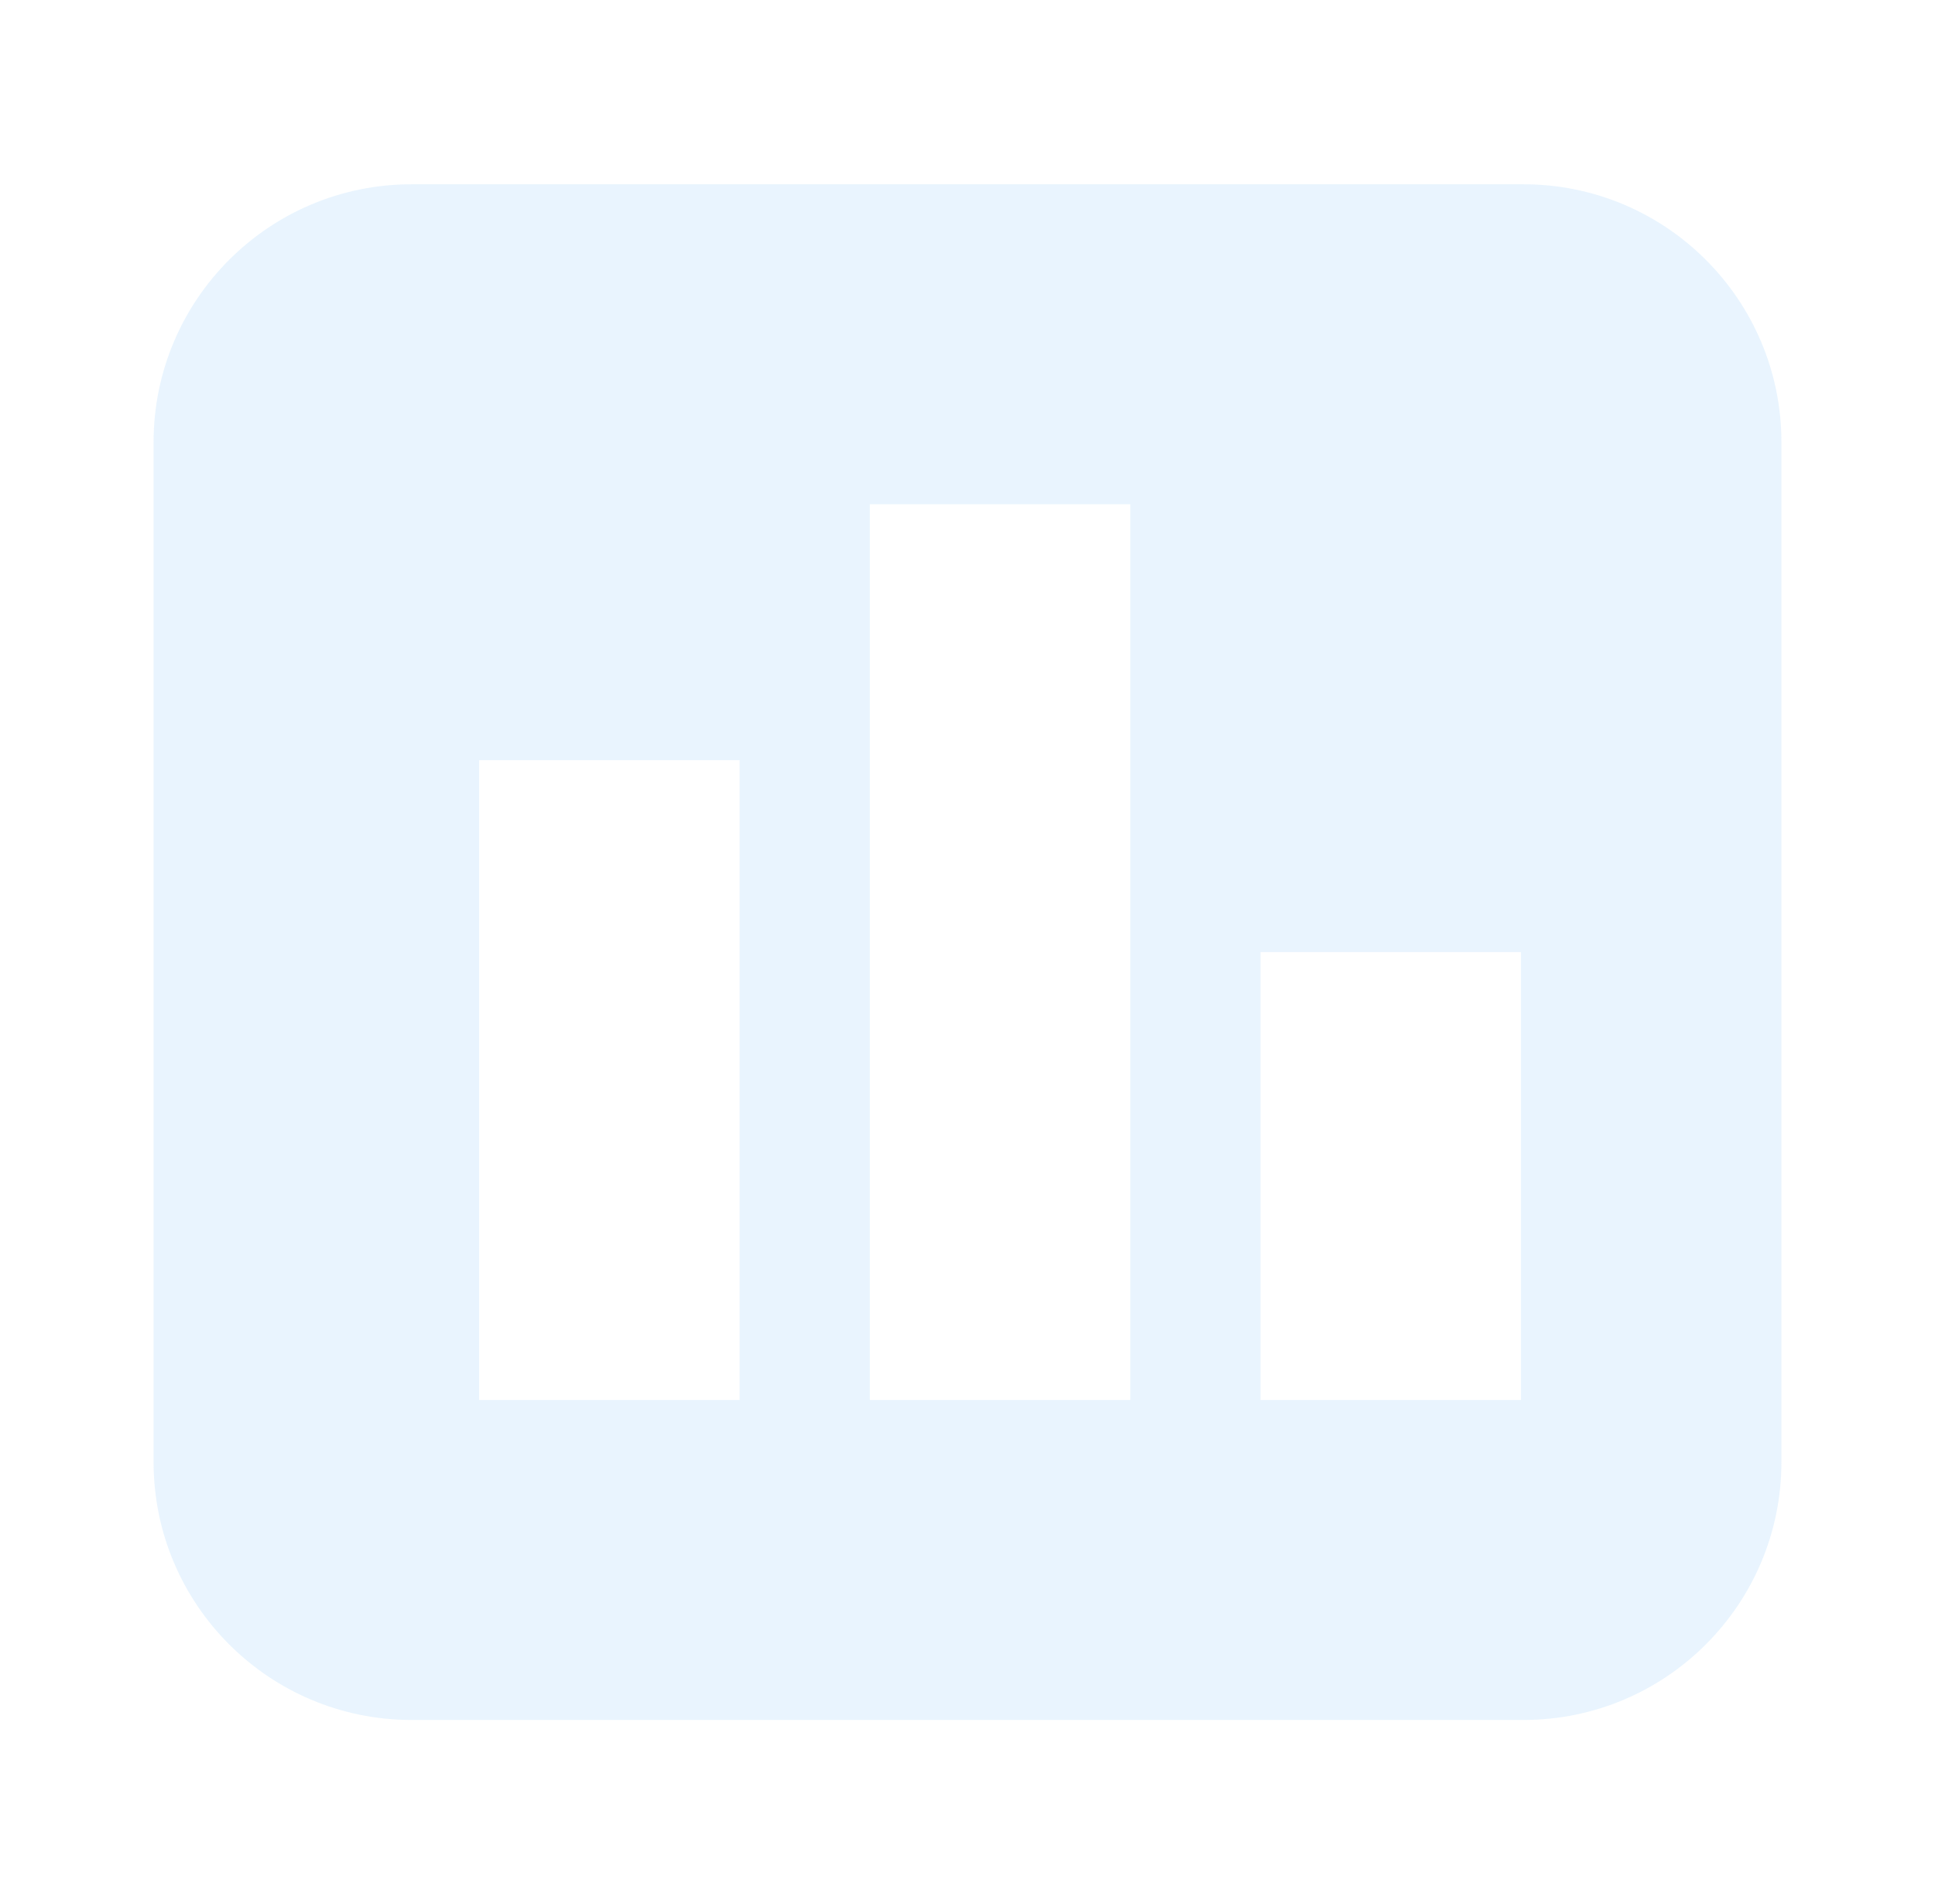 <?xml version="1.0" encoding="UTF-8"?>
<svg width="63px" height="62px" viewBox="0 0 63 62" version="1.1" xmlns="http://www.w3.org/2000/svg" xmlns:xlink="http://www.w3.org/1999/xlink">
    <!-- Generator: Sketch 53.1 (72631) - https://sketchapp.com -->
    <title>里程</title>
    <desc>Created with Sketch.</desc>
    <g id="页面-1" stroke="none" stroke-width="1" fill="none" fill-rule="evenodd" opacity="0.2">
        <g id="运行监控" transform="translate(-668, -314)" fill="#90CAF9">
            <g id="里程-2" transform="translate(667.5, 314)">
                <g id="里程" transform="translate(5, 6)">
                    <path d="M8.9,0 L45.1,0 C49.739,-4.97263586e-15 53.5,3.761 53.5,8.4 L53.5,41.6 C53.5,46.239 49.739,50 45.1,50 L8.9,50 C4.261,50 0.5,46.239 0.5,41.6 L0.5,8.4 C0.5,3.761 4.261,8.52205726e-16 8.9,0 Z M11.1,18.75 L11.1,39.583 L19.58,39.583 L19.58,18.75 L11.1,18.75 Z M23.82,10.417 L23.82,39.583 L32.3,39.583 L32.3,10.417 L23.82,10.417 Z M36.54,25 L36.54,39.583 L45.02,39.583 L45.02,25 L36.54,25 Z" id="合并形状-copy"></path>
                </g>
            </g>
        </g>
    </g>
</svg>